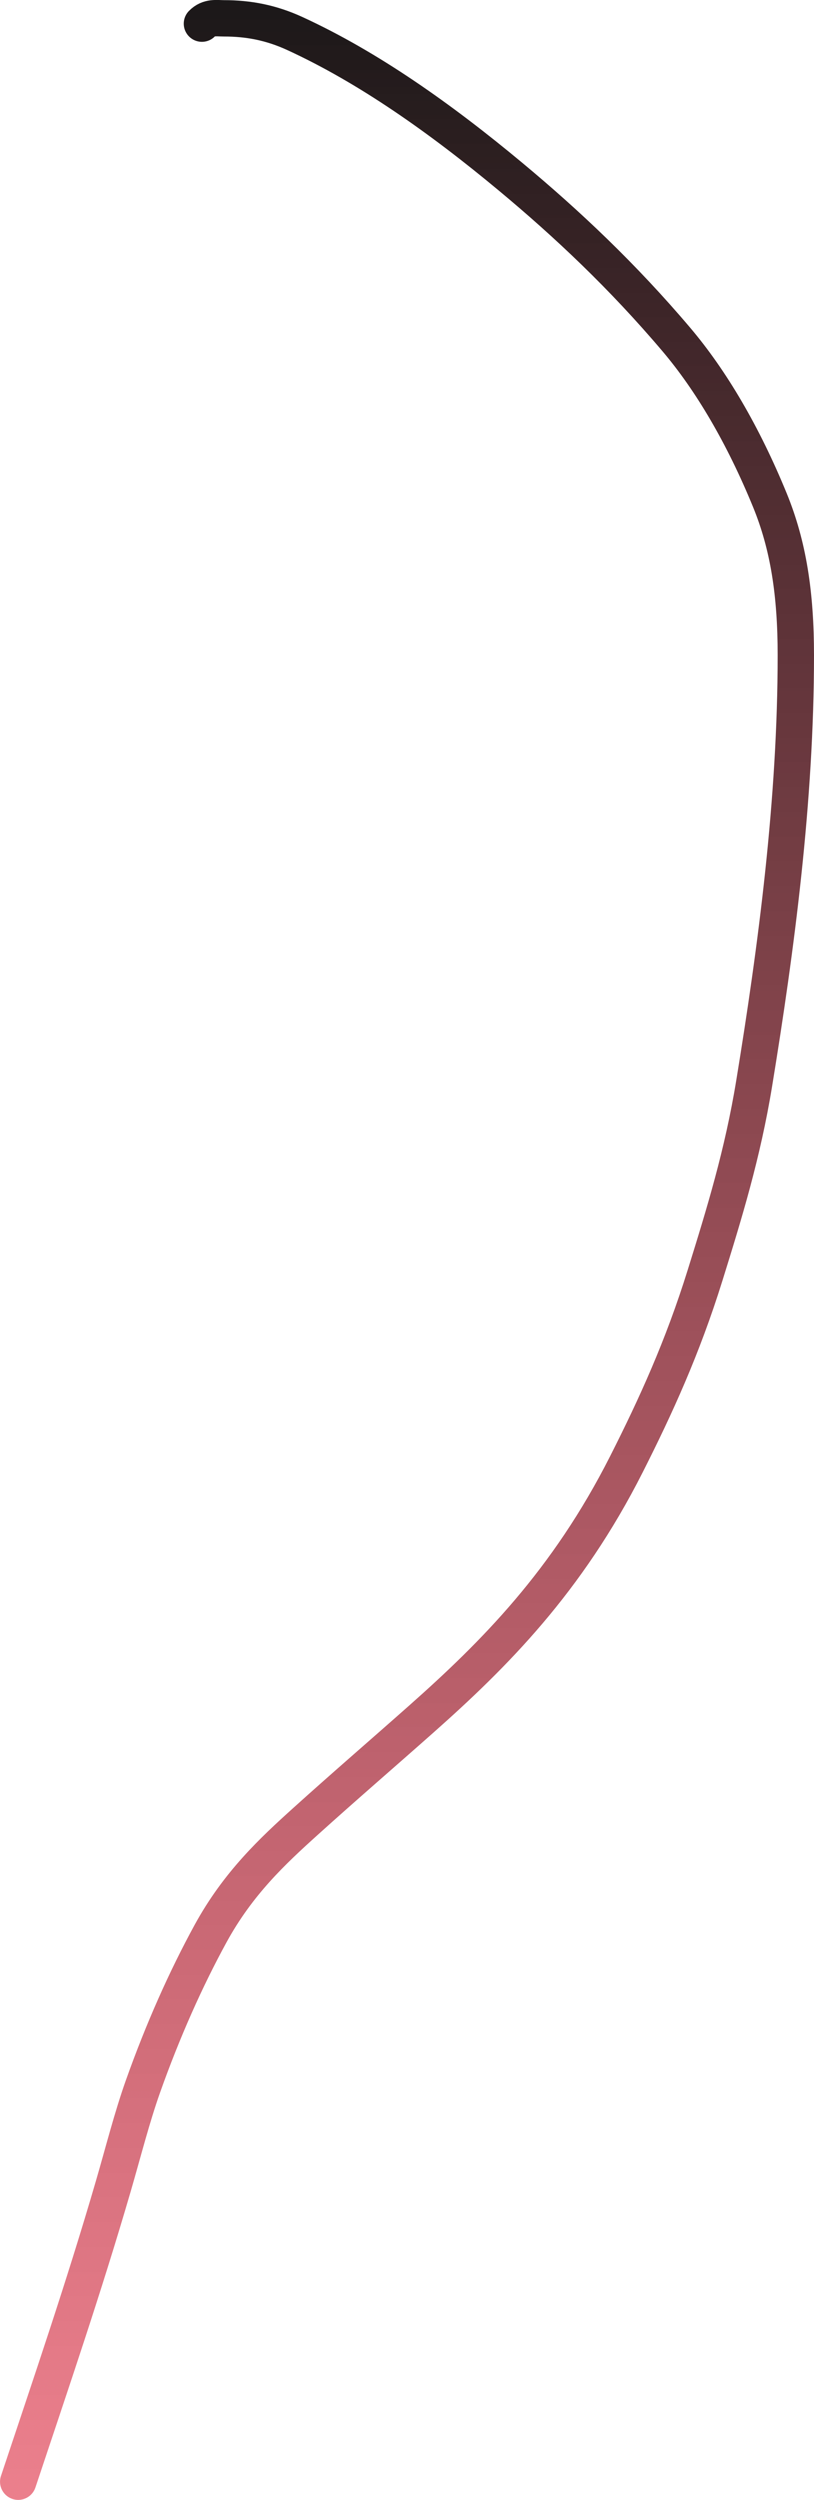 <svg width="1120.048" height="3438.001" viewBox="0 0 1120.05 3438" fill="none" xmlns="http://www.w3.org/2000/svg" xmlns:xlink="http://www.w3.org/1999/xlink">
	<desc>
			Created with Pixso.
	</desc>
	<defs>
		<linearGradient x1="560.048" y1="-57.116" x2="560.048" y2="3412.953" id="paint_linear_68_1686_0" gradientUnits="userSpaceOnUse">
			<stop stop-color="#161616"/>
			<stop offset="1" stop-color="#DD293F" stop-opacity="0.6"/>
		</linearGradient>
	</defs>
	<path id="line" d="M277.84 32.53C287.39 22.77 298.14 25.22 308.31 25.22C341.75 25.22 372.84 31.01 405.74 46.13C506.66 92.53 605.89 162.58 702.6 243.07C780.51 307.91 857 379.96 930.75 467.01C978.46 523.32 1022.59 598.11 1059.36 687.9C1084.82 750.11 1095.05 816.54 1095.05 901.08C1095.05 1100.9 1068.15 1303.84 1037.81 1489.46C1021.85 1587.14 996.57 1669.03 970.24 1753.6C939.2 1853.29 902.29 1933.89 862.04 2013.48C780.22 2175.24 679.6 2275.57 579.74 2364.11C526.59 2411.23 473.25 2457.13 420.22 2505.01C375.4 2545.47 327.64 2589.84 289.67 2659.31C255.82 2721.24 224.14 2792.15 196.75 2869.24C181.55 2912.05 169.39 2960.25 156.03 3006.08C115.12 3146.55 69.75 3278.76 25.04 3412.95" stroke="url(#paint_linear_68_1686_0)" stroke-opacity="1" stroke-width="50" stroke-linecap="round"/>
</svg>
